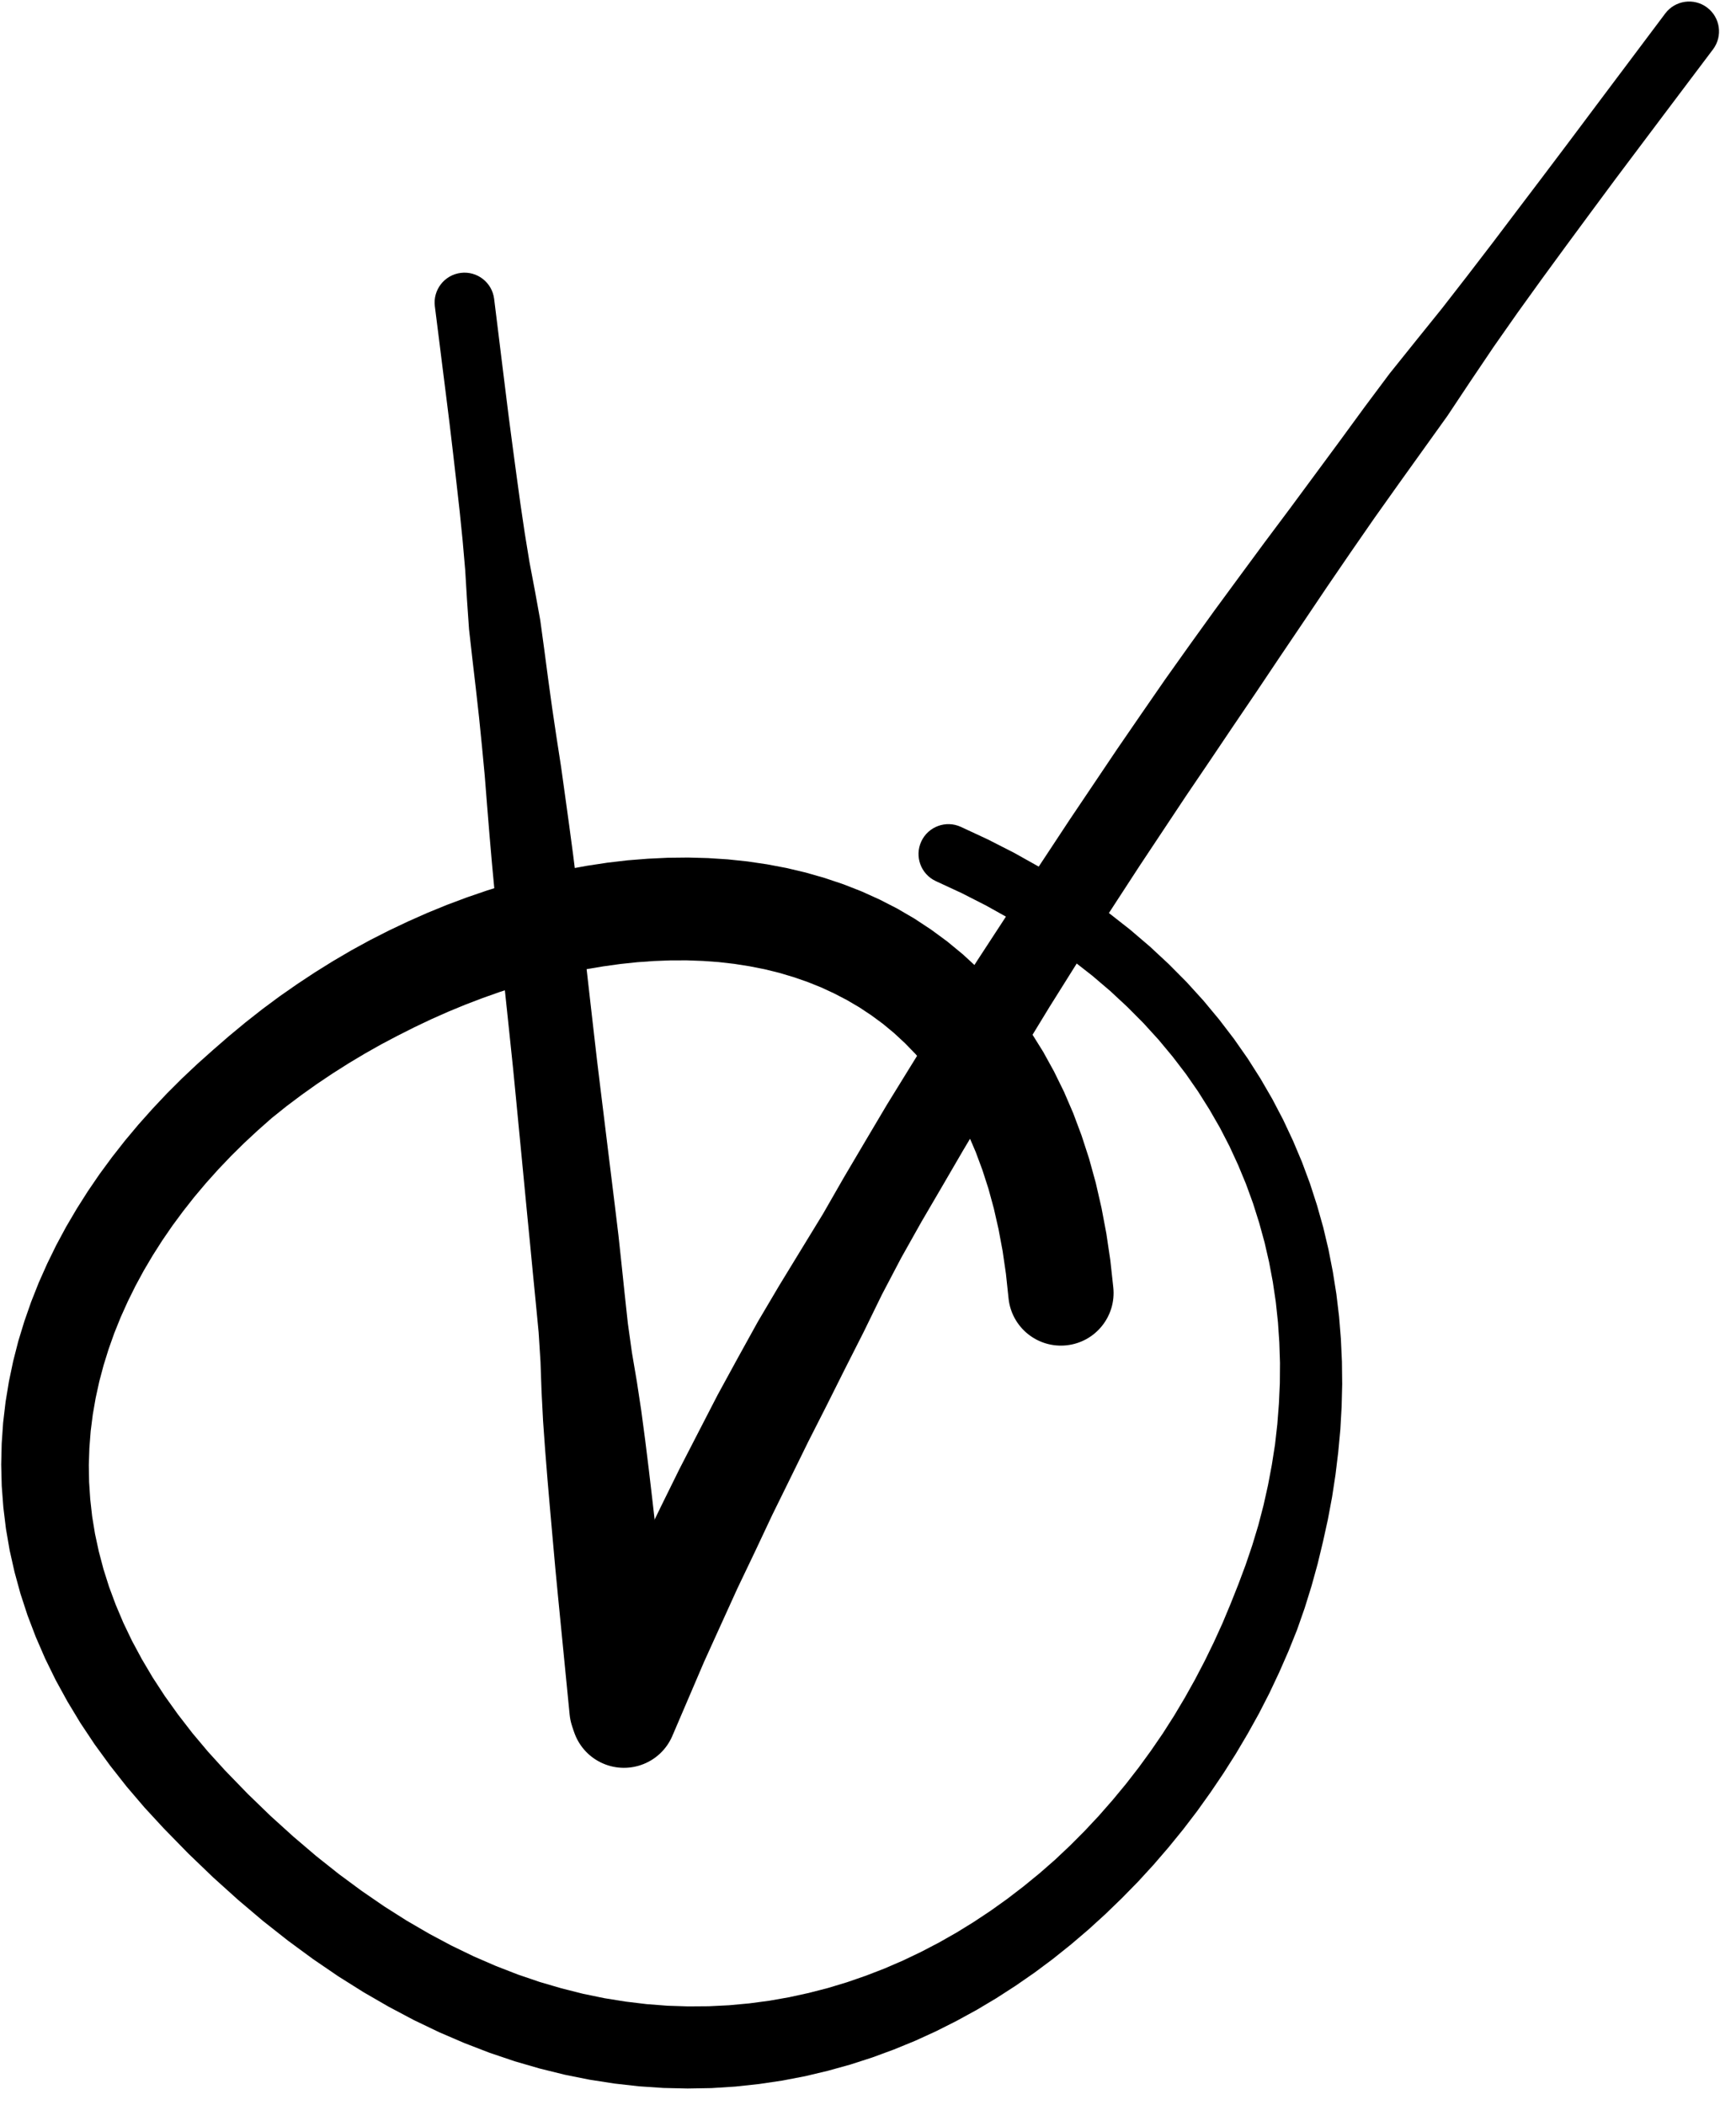 <?xml version="1.0" encoding="UTF-8"?>
<svg width="80px" height="97px" viewBox="0 0 80 97" version="1.1" xmlns="http://www.w3.org/2000/svg" xmlns:xlink="http://www.w3.org/1999/xlink">
    <title>212</title>
    <g id="Page-1" stroke="none" stroke-width="1" fill="none" fill-rule="evenodd">
        <g id="212" transform="translate(0.055, 0.07)" fill="currentColor">
            <path d="M51.248,59.245 L51.113,58.008 L50.929,56.769 L50.704,55.579 L50.44,54.428 L50.133,53.315 L49.787,52.251 L49.403,51.225 L48.978,50.238 L48.517,49.299 L48.021,48.399 L47.485,47.539 L46.916,46.728 L46.316,45.957 L45.678,45.227 L45.014,44.546 L44.322,43.908 L43.598,43.311 L42.852,42.763 L42.085,42.257 L41.29,41.793 L40.48,41.378 L39.653,41.004 L38.804,40.672 L37.946,40.384 L37.076,40.135 L36.189,39.925 L35.297,39.756 L34.397,39.623 L33.485,39.527 L32.57,39.468 L31.651,39.443 L30.724,39.453 L29.797,39.497 L28.868,39.571 L27.934,39.68 L27.003,39.821 L26.073,39.991 L25.141,40.192 L24.214,40.422 L23.291,40.679 L22.37,40.967 L21.456,41.281 L20.548,41.621 L19.645,41.99 L18.754,42.385 L17.871,42.804 L16.995,43.249 L16.134,43.72 L15.287,44.217 L14.45,44.738 L13.63,45.281 L12.824,45.843 L12.033,46.43 L11.261,47.037 L10.506,47.662 L9.765,48.306 L9.036,48.957 L8.326,49.626 L7.635,50.316 L6.969,51.024 L6.324,51.747 L5.701,52.491 L5.106,53.25 L4.535,54.026 L3.992,54.821 L3.479,55.63 L2.994,56.455 L2.54,57.298 L2.121,58.154 L1.734,59.023 L1.382,59.911 L1.068,60.809 L0.79,61.719 L0.553,62.645 L0.357,63.58 L0.202,64.524 L0.089,65.483 L0.023,66.446 L4.54747351e-13,67.417 L0.025,68.399 L0.099,69.383 L0.219,70.371 L0.39,71.367 L0.614,72.361 L0.886,73.357 L1.213,74.358 L1.593,75.354 L2.024,76.348 L2.512,77.344 L3.055,78.333 L3.65,79.319 L4.305,80.303 L5.017,81.28 L5.781,82.251 L6.608,83.219 L7.494,84.179 L8.629,85.34 L9.772,86.438 L10.917,87.47 L12.066,88.443 L13.221,89.354 L14.376,90.202 L15.534,90.993 L16.697,91.724 L17.857,92.394 L19.019,93.01 L20.184,93.569 L21.344,94.068 L22.503,94.515 L23.663,94.907 L24.817,95.242 L25.967,95.526 L27.115,95.756 L28.254,95.933 L29.387,96.061 L30.515,96.137 L31.631,96.162 L32.737,96.143 L33.836,96.073 L34.92,95.956 L35.991,95.798 L37.053,95.594 L38.096,95.346 L39.126,95.06 L40.142,94.732 L41.139,94.365 L42.12,93.963 L43.085,93.522 L44.029,93.046 L44.956,92.539 L45.865,91.997 L46.752,91.424 L47.62,90.823 L48.469,90.19 L49.294,89.529 L50.099,88.843 L50.883,88.129 L51.644,87.393 L52.386,86.636 L53.104,85.853 L53.797,85.049 L54.467,84.226 L55.114,83.38 L55.732,82.515 L56.327,81.635 L56.898,80.735 L57.44,79.82 L57.957,78.891 L58.443,77.944 L58.896,76.983 L59.322,76.011 L59.718,75.025 L60.068,74.026 L60.382,73.016 L60.664,71.996 L60.911,70.972 L61.137,69.945 L61.331,68.911 L61.489,67.876 L61.615,66.837 L61.712,65.795 L61.771,64.754 L61.797,63.712 L61.785,62.668 L61.737,61.628 L61.653,60.591 L61.529,59.554 L61.365,58.525 L61.165,57.5 L60.923,56.48 L60.638,55.47 L60.314,54.468 L59.945,53.475 L59.532,52.495 L59.078,51.527 L58.577,50.57 L58.032,49.63 L57.444,48.705 L56.808,47.796 L56.127,46.906 L55.402,46.034 L54.627,45.181 L53.804,44.352 L52.936,43.545 L52.017,42.76 L51.05,42.002 L50.036,41.269 L48.97,40.561 L47.854,39.884 L46.692,39.233 L45.475,38.612 L44.229,38.032 C43.54,37.712 42.721,38.012 42.401,38.701 C42.081,39.391 42.38,40.209 43.07,40.529 L44.271,41.086 L45.396,41.66 L46.47,42.26 L47.498,42.883 L48.472,43.528 L49.398,44.198 L50.28,44.887 L51.11,45.595 L51.895,46.325 L52.638,47.072 L53.333,47.835 L53.984,48.617 L54.594,49.414 L55.158,50.226 L55.679,51.054 L56.163,51.894 L56.603,52.746 L57.002,53.612 L57.365,54.488 L57.687,55.372 L57.97,56.268 L58.219,57.173 L58.428,58.083 L58.601,59.002 L58.738,59.927 L58.837,60.856 L58.9,61.79 L58.931,62.728 L58.924,63.666 L58.881,64.607 L58.808,65.549 L58.702,66.487 L58.555,67.425 L58.379,68.36 L58.172,69.288 L57.931,70.213 L57.654,71.129 L57.347,72.035 L57.01,72.935 L56.655,73.828 L56.285,74.714 L55.886,75.591 L55.463,76.458 L55.017,77.312 L54.546,78.155 L54.052,78.984 L53.534,79.796 L52.988,80.592 L52.42,81.372 L51.831,82.131 L51.218,82.871 L50.585,83.593 L49.933,84.29 L49.258,84.967 L48.565,85.621 L47.852,86.245 L47.119,86.844 L46.37,87.419 L45.606,87.965 L44.825,88.484 L44.029,88.975 L43.221,89.434 L42.397,89.864 L41.56,90.264 L40.713,90.63 L39.852,90.963 L38.98,91.265 L38.1,91.531 L37.206,91.761 L36.303,91.958 L35.394,92.118 L34.472,92.24 L33.541,92.326 L32.606,92.372 L31.658,92.379 L30.703,92.348 L29.743,92.274 L28.772,92.157 L27.793,92 L26.81,91.797 L25.817,91.546 L24.816,91.253 L23.812,90.911 L22.798,90.517 L21.778,90.075 L20.756,89.581 L19.725,89.031 L18.69,88.43 L17.654,87.773 L16.611,87.056 L15.565,86.284 L14.518,85.453 L13.468,84.558 L12.416,83.606 L11.366,82.59 L10.314,81.505 L9.531,80.643 L8.81,79.785 L8.147,78.927 L7.535,78.072 L6.982,77.224 L6.481,76.377 L6.028,75.535 L5.629,74.702 L5.277,73.87 L4.97,73.043 L4.712,72.227 L4.497,71.412 L4.323,70.602 L4.192,69.803 L4.103,69.005 L4.051,68.213 L4.038,67.43 L4.064,66.649 L4.124,65.873 L4.221,65.107 L4.354,64.343 L4.52,63.584 L4.719,62.836 L4.951,62.09 L5.214,61.35 L5.508,60.621 L5.834,59.897 L6.189,59.179 L6.571,58.474 L6.984,57.775 L7.423,57.086 L7.888,56.409 L8.381,55.742 L8.897,55.086 L9.437,54.445 L10.002,53.815 L10.589,53.199 L11.195,52.6 L11.825,52.015 L12.471,51.444 L13.145,50.904 L13.839,50.383 L14.547,49.879 L15.267,49.396 L16.002,48.93 L16.748,48.483 L17.502,48.057 L18.269,47.652 L19.041,47.263 L19.817,46.894 L20.602,46.546 L21.392,46.22 L22.183,45.918 L22.979,45.636 L23.777,45.377 L24.573,45.144 L25.371,44.935 L26.168,44.749 L26.958,44.59 L27.748,44.457 L28.533,44.348 L29.309,44.266 L30.08,44.211 L30.843,44.182 L31.593,44.18 L32.336,44.207 L33.067,44.26 L33.782,44.342 L34.487,44.453 L35.178,44.589 L35.849,44.754 L36.508,44.95 L37.152,45.172 L37.773,45.421 L38.381,45.702 L38.973,46.009 L39.542,46.343 L40.097,46.711 L40.636,47.108 L41.15,47.534 L41.65,47.998 L42.132,48.494 L42.59,49.021 L43.032,49.591 L43.455,50.197 L43.852,50.838 L44.229,51.526 L44.585,52.254 L44.913,53.021 L45.217,53.84 L45.495,54.701 L45.742,55.606 L45.96,56.565 L46.148,57.569 L46.301,58.619 L46.423,59.766 C46.566,61.099 47.763,62.062 49.096,61.918 C50.428,61.775 51.392,60.578 51.248,59.245 Z" id="Fill-4"></path>
            <path d="M31.025,78.448 L30.882,77.096 L30.74,75.744 L30.598,74.392 L30.456,73.041 L30.312,71.689 L30.157,70.338 L30.002,68.988 L29.844,67.638 L29.677,66.288 L29.498,64.94 L29.294,63.595 L29.066,62.251 L28.878,60.904 L28.732,59.553 L28.59,58.201 L28.444,56.841 L28.28,55.485 L28.114,54.138 L27.948,52.79 L27.783,51.442 L27.617,50.095 L27.453,48.747 L27.298,47.398 L27.144,46.049 L26.991,44.7 L26.837,43.351 L26.684,42.002 L26.524,40.653 L26.355,39.306 L26.175,37.96 L25.989,36.614 L25.8,35.256 L25.59,33.898 L25.39,32.553 L25.204,31.205 L25.026,29.857 L24.842,28.51 L24.599,27.17 L24.345,25.831 L24.126,24.488 L23.927,23.142 L23.742,21.794 L23.561,20.447 L23.384,19.098 L23.216,17.749 L23.049,16.399 L22.883,15.049 L22.716,13.7 C22.622,12.945 21.934,12.41 21.18,12.504 C20.425,12.598 19.89,13.286 19.984,14.04 L20.154,15.389 L20.323,16.739 L20.493,18.088 L20.661,19.438 L20.821,20.788 L20.976,22.139 L21.128,23.491 L21.265,24.844 L21.383,26.2 L21.465,27.56 L21.559,28.919 L21.711,30.27 L21.869,31.621 L22.02,32.973 L22.156,34.326 L22.283,35.668 L22.389,37.009 L22.499,38.363 L22.616,39.716 L22.743,41.068 L22.879,42.419 L23.022,43.769 L23.164,45.119 L23.307,46.47 L23.449,47.82 L23.59,49.17 L23.722,50.522 L23.852,51.873 L23.983,53.225 L24.113,54.577 L24.243,55.928 L24.375,57.271 L24.504,58.617 L24.637,59.969 L24.767,61.322 L24.853,62.68 L24.901,64.041 L24.971,65.401 L25.068,66.757 L25.176,68.112 L25.293,69.467 L25.413,70.821 L25.534,72.175 L25.664,73.528 L25.797,74.881 L25.93,76.234 L26.063,77.586 L26.196,78.939 C26.332,80.272 27.522,81.243 28.856,81.108 C30.189,80.972 31.16,79.781 31.025,78.448 Z" id="Fill-5"></path>
            <path d="M30.927,79.92 L31.665,78.197 L32.392,76.499 L33.16,74.807 L33.929,73.115 L34.735,71.429 L35.532,69.736 L36.362,68.049 L37.19,66.362 L38.045,64.679 L38.891,62.989 L39.749,61.296 L40.584,59.586 L41.471,57.896 L42.405,56.233 L43.371,54.581 L44.334,52.926 L45.317,51.277 L46.299,49.624 L47.302,47.979 L48.304,46.335 L49.329,44.7 L50.355,43.064 L51.408,41.444 L52.463,39.823 L53.534,38.21 L54.605,36.598 L55.691,34.996 L56.772,33.39 L57.858,31.789 L58.936,30.18 L60.019,28.577 L61.099,26.972 L62.189,25.378 L63.289,23.79 L64.404,22.221 L65.527,20.654 L66.646,19.093 L67.711,17.492 L68.782,15.904 L69.881,14.336 L70.994,12.79 L72.119,11.252 L73.244,9.727 L74.372,8.204 L75.503,6.698 L76.635,5.192 L77.76,3.698 L78.886,2.204 C79.343,1.596 79.221,0.734 78.613,0.277 C78.006,-0.18 77.143,-0.058 76.686,0.549 L75.563,2.045 L74.439,3.542 L73.308,5.05 L72.177,6.559 L71.034,8.075 L69.887,9.588 L68.735,11.111 L67.573,12.626 L66.395,14.142 L65.189,15.638 L63.981,17.144 L62.827,18.689 L61.685,20.251 L60.535,21.809 L59.382,23.37 L58.218,24.926 L57.063,26.493 L55.91,28.062 L54.771,29.644 L53.64,31.234 L52.53,32.84 L51.424,34.45 L50.334,36.071 L49.244,37.691 L48.169,39.321 L47.092,40.952 L46.026,42.587 L44.958,44.223 L43.912,45.869 L42.866,47.515 L41.842,49.169 L40.819,50.828 L39.828,52.499 L38.839,54.174 L37.875,55.855 L36.864,57.509 L35.856,59.16 L34.87,60.828 L33.937,62.516 L33.012,64.21 L32.131,65.918 L31.251,67.627 L30.405,69.343 L29.568,71.068 L28.77,72.801 L27.973,74.536 L27.216,76.28 L26.47,77.999 C25.94,79.23 26.508,80.657 27.738,81.188 C28.969,81.718 30.397,81.151 30.927,79.92 Z" id="Fill-6"></path>
        </g>
    </g>
</svg>
